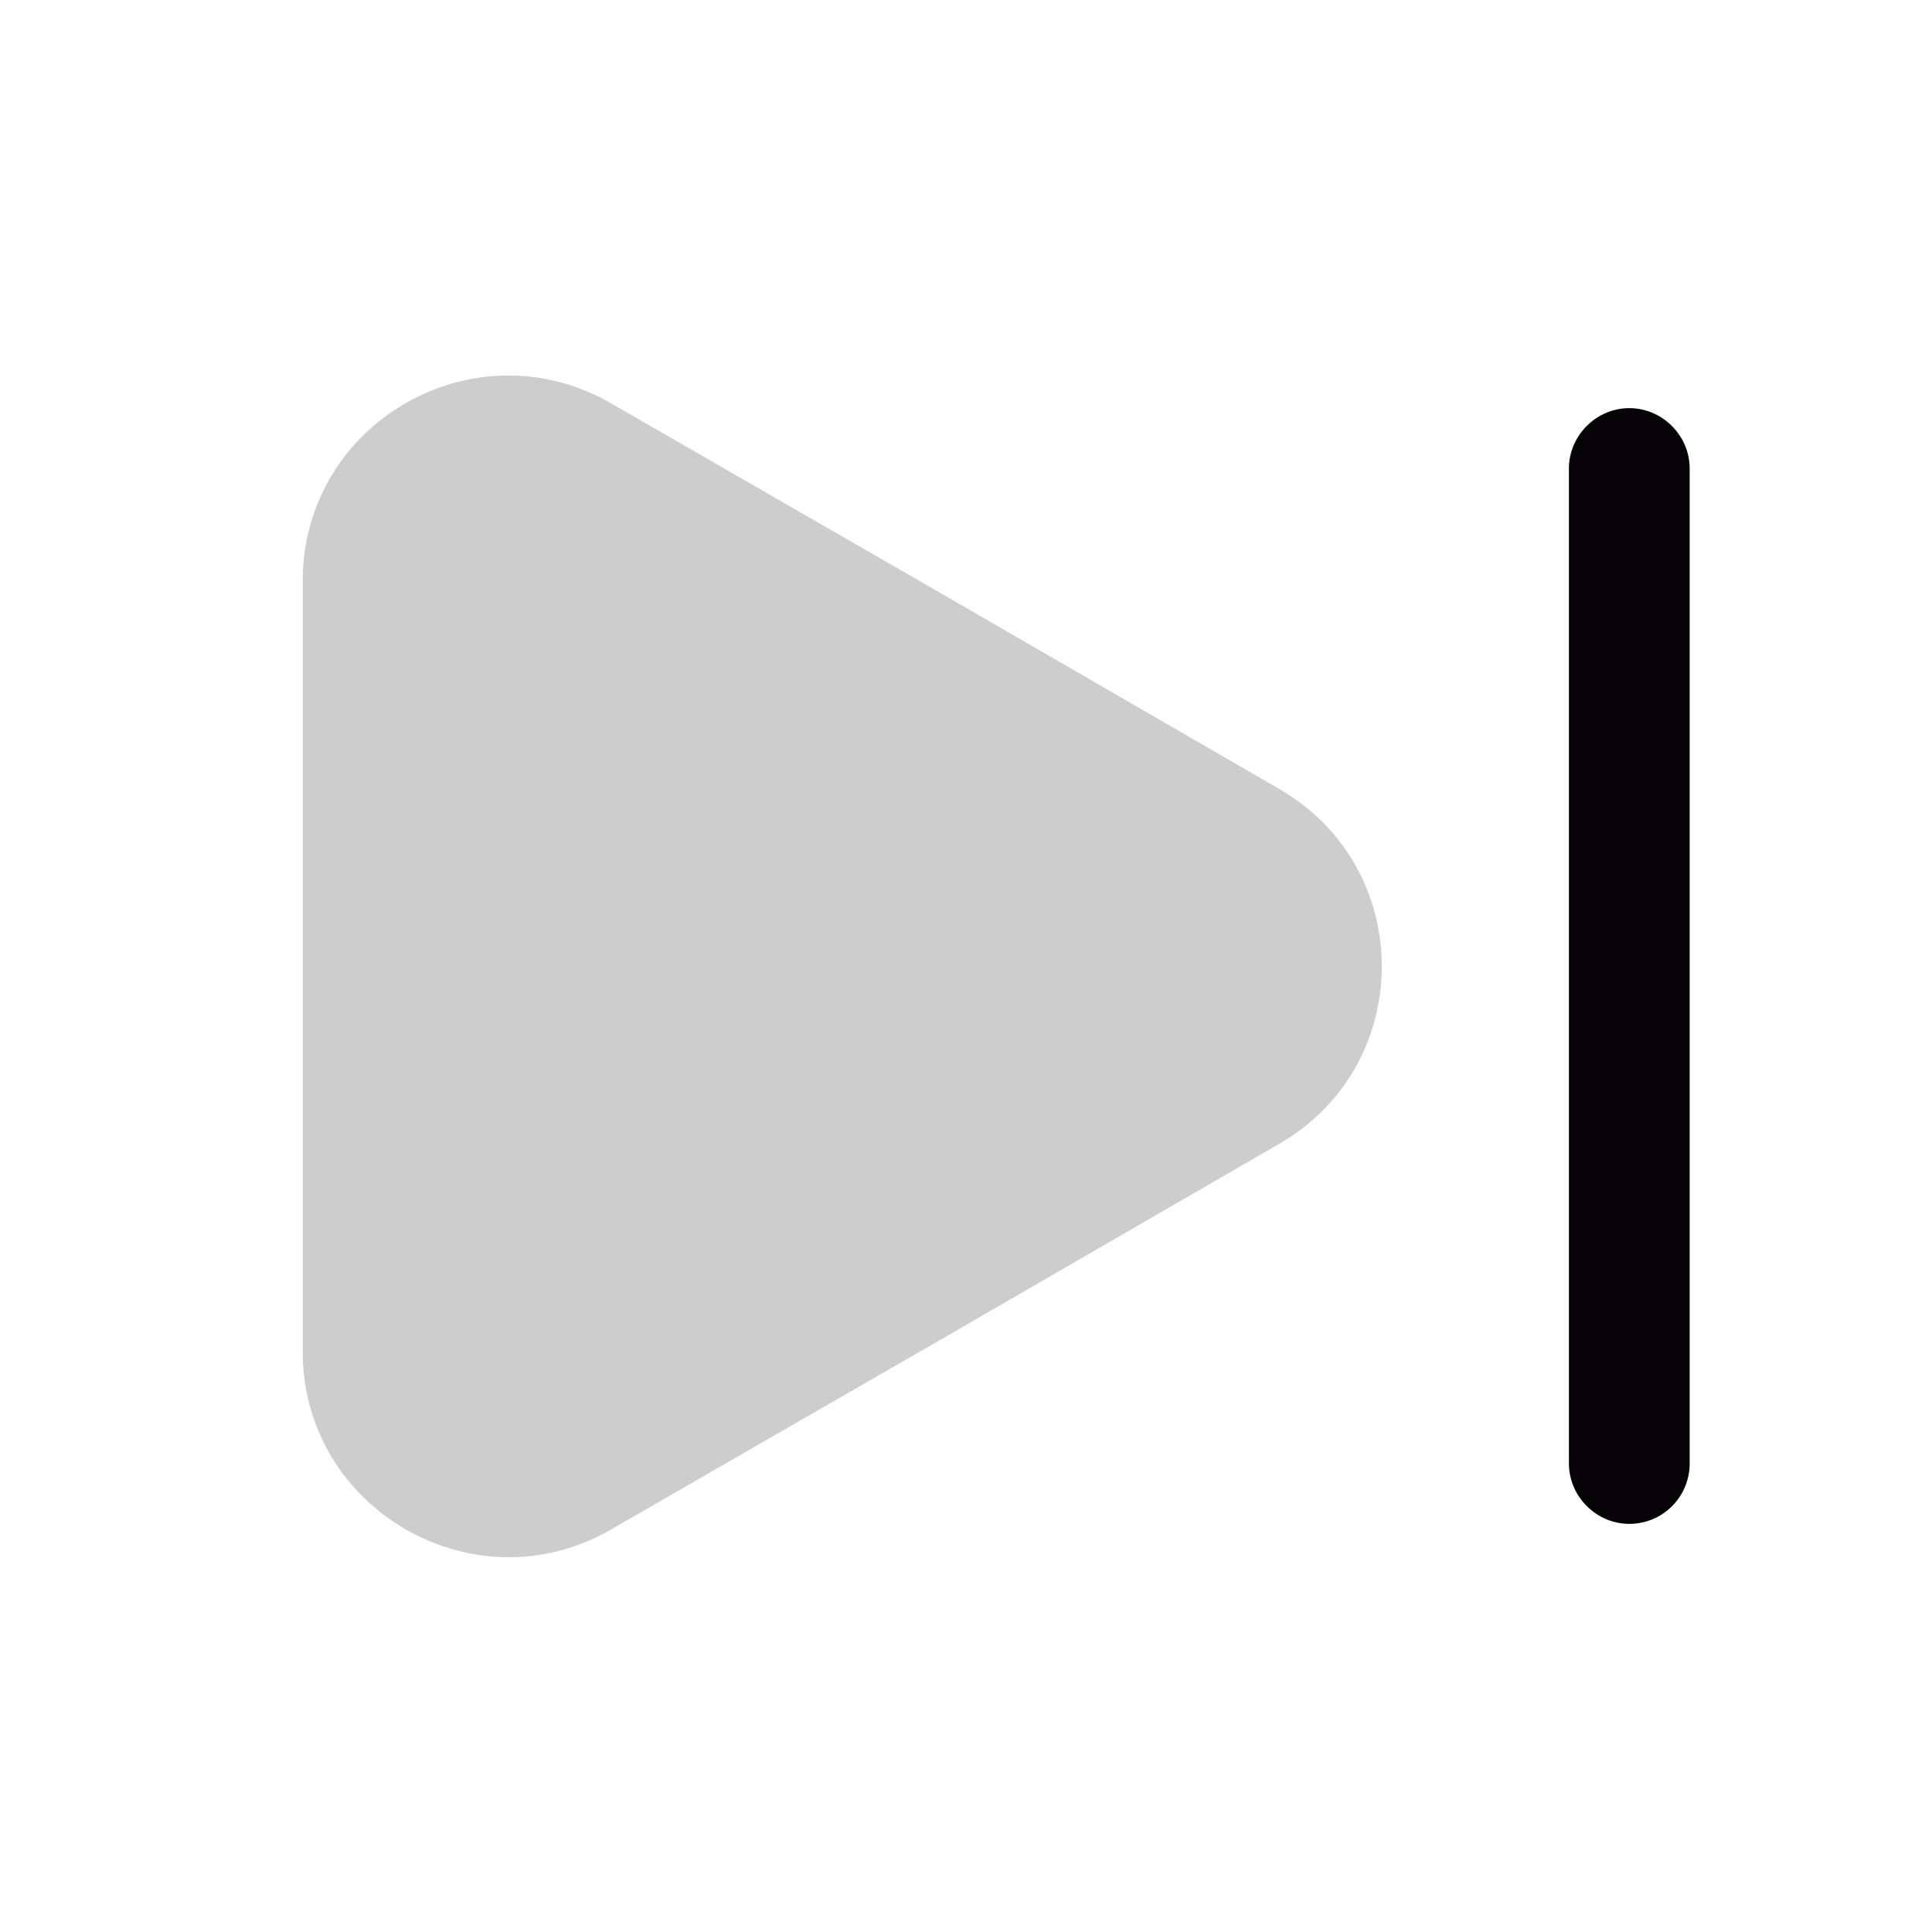 <svg width="28" height="28" viewBox="0 0 28 28" fill="none" xmlns="http://www.w3.org/2000/svg">
<path d="M4.387 8.423V19.588C4.387 21.875 6.872 23.31 8.855 22.167L13.697 19.378L18.538 16.578C20.522 15.435 20.522 12.577 18.538 11.433L13.697 8.633L8.855 5.845C6.872 4.702 4.387 6.125 4.387 8.423Z" fill="#CDCDCD"/>
<path d="M23.613 22.085C23.135 22.085 22.738 21.688 22.738 21.21V6.79C22.738 6.312 23.135 5.915 23.613 5.915C24.092 5.915 24.488 6.312 24.488 6.79V21.21C24.488 21.688 24.103 22.085 23.613 22.085Z" fill="#060307"/>
</svg>
